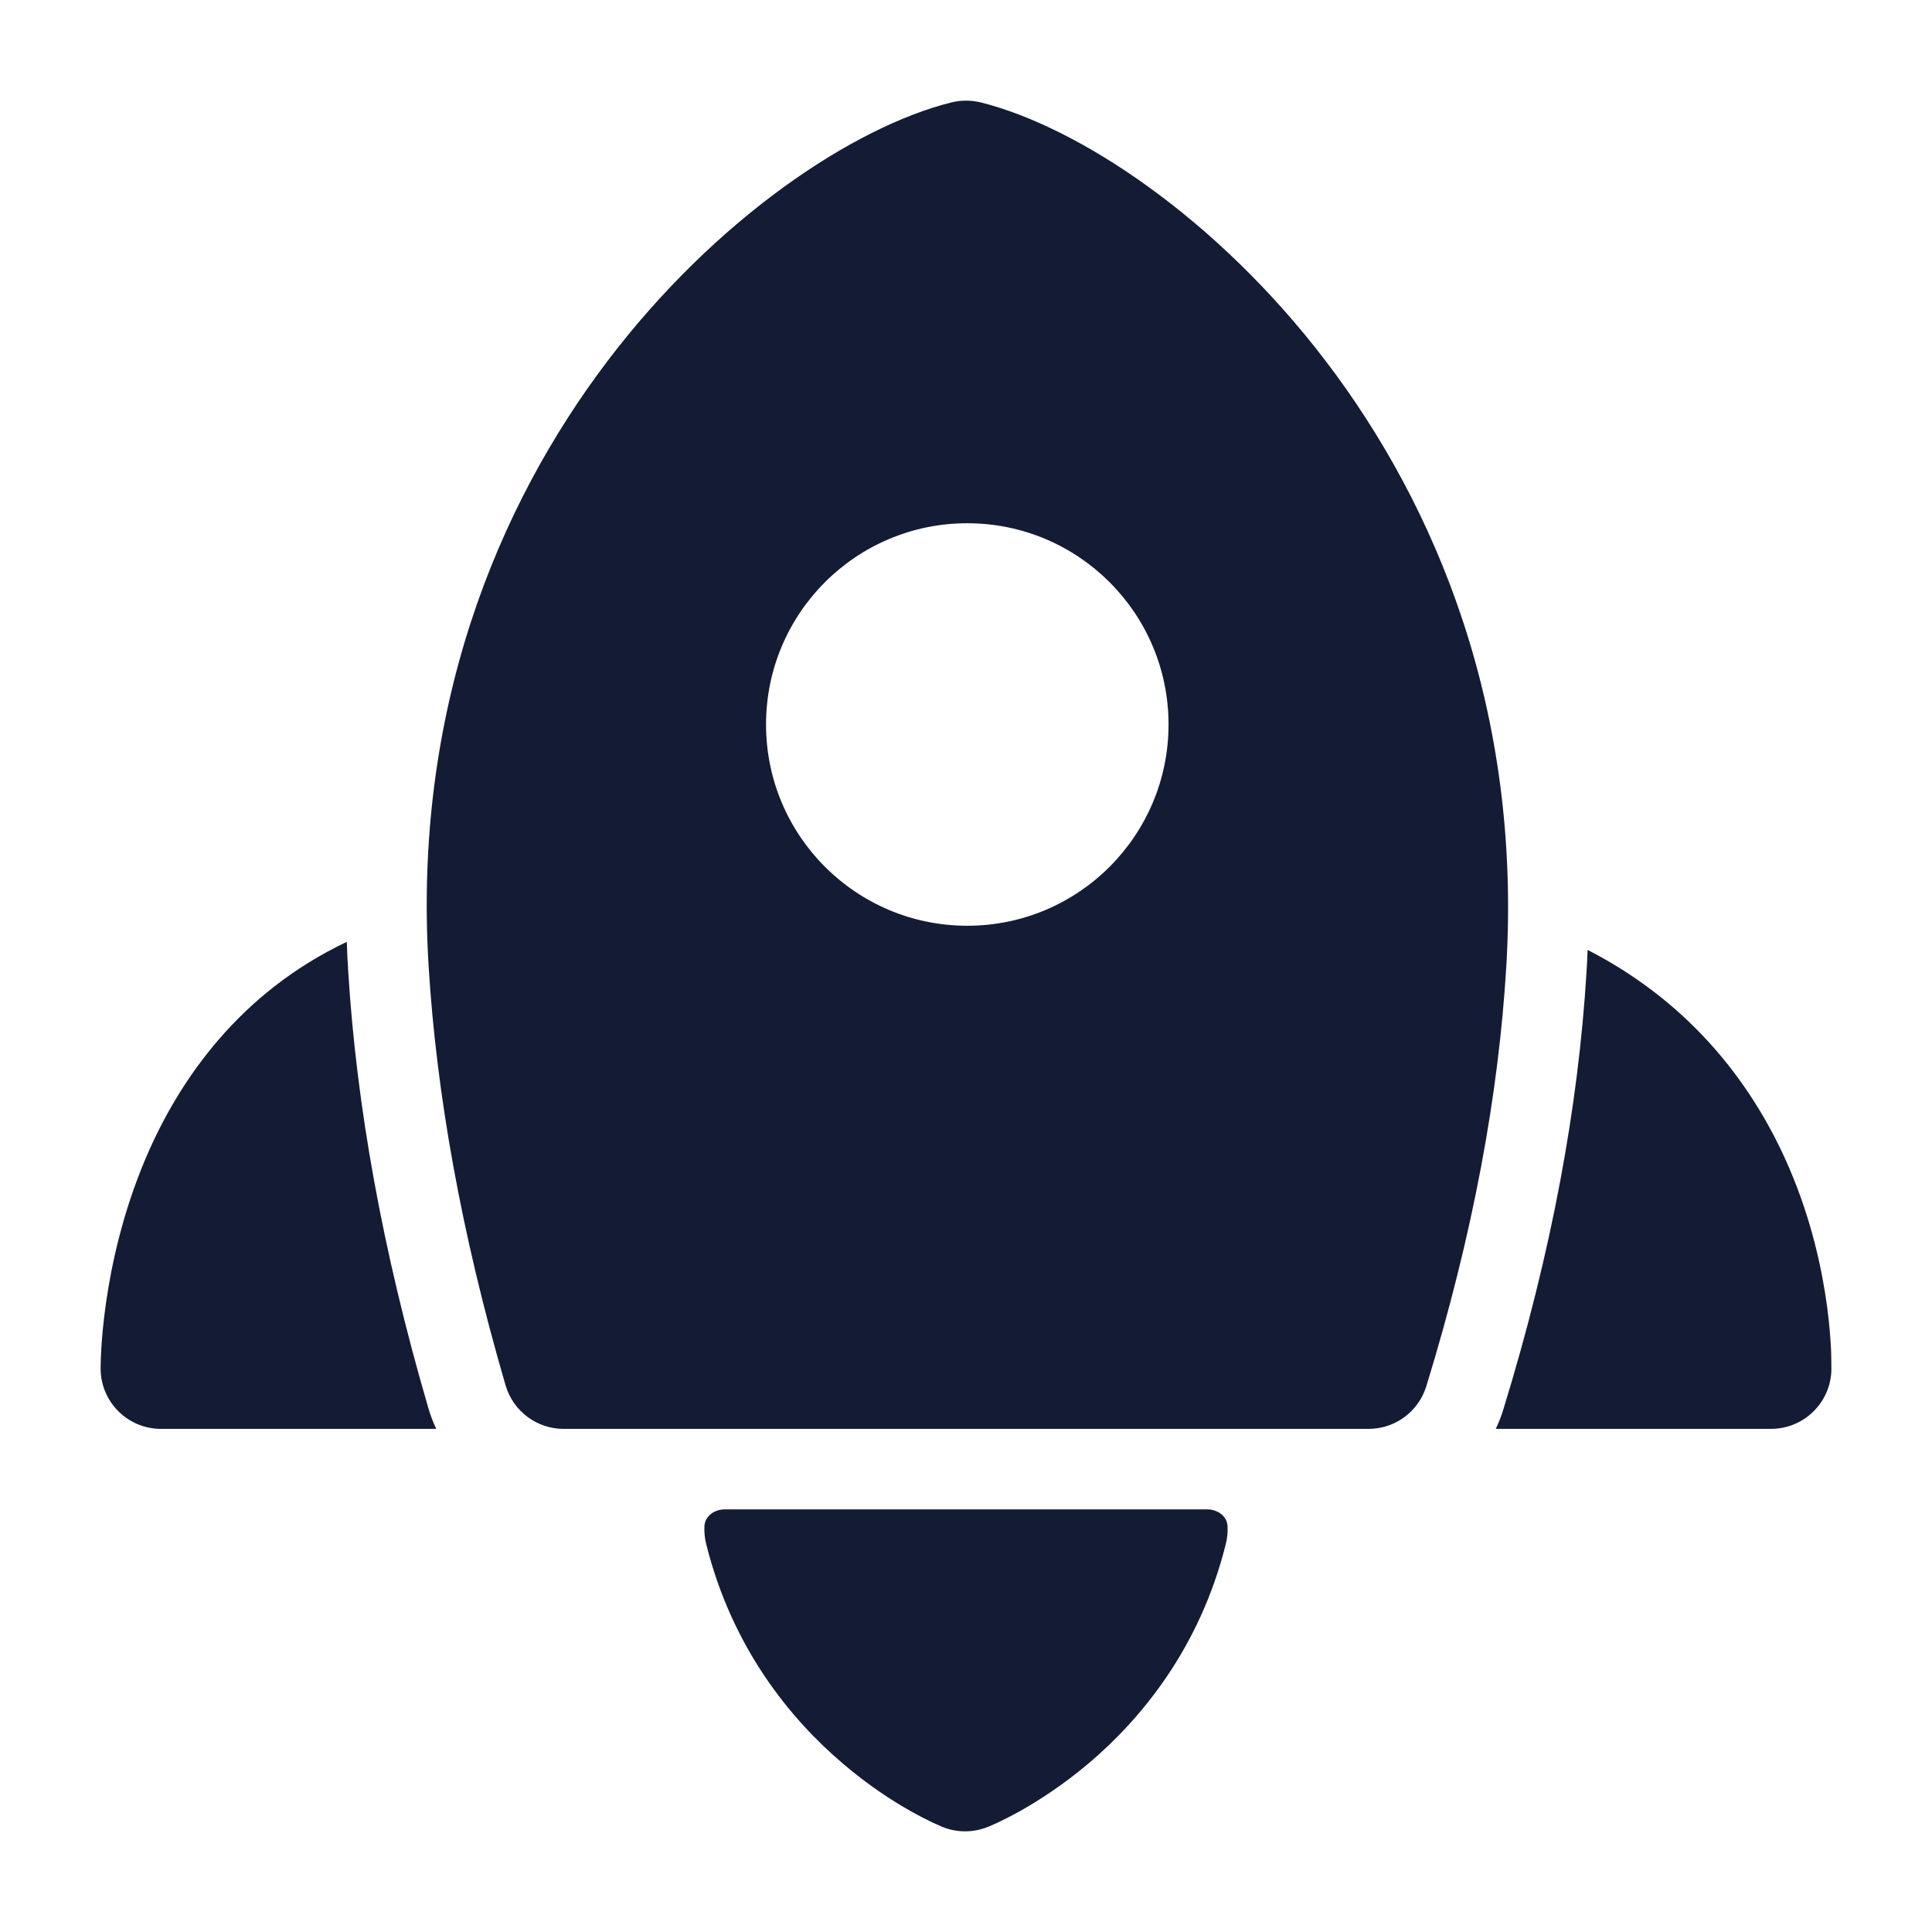 <svg width="24" height="24" viewBox="0 0 24 24" fill="none" xmlns="http://www.w3.org/2000/svg">
<path fill-rule="evenodd" clip-rule="evenodd" d="M12.183 1.272C12.064 1.243 11.939 1.243 11.819 1.272C10.611 1.574 8.903 2.7 7.551 4.479C6.178 6.287 5.127 8.828 5.325 12.011C5.422 13.574 5.724 15.303 6.281 17.211C6.375 17.53 6.668 17.75 7.001 17.75H17.001C17.331 17.75 17.621 17.535 17.718 17.221C18.303 15.319 18.616 13.589 18.711 12.019C18.905 8.831 17.845 6.288 16.464 4.479C15.105 2.699 13.39 1.574 12.183 1.272ZM14.516 9C14.516 7.619 13.396 6.5 12.016 6.5C10.635 6.5 9.516 7.619 9.516 9C9.516 10.381 10.635 11.5 12.016 11.5C13.396 11.5 14.516 10.381 14.516 9Z" fill="#141B34"/>
<path d="M9.005 18.75C8.878 18.75 8.758 18.83 8.751 18.957C8.747 19.032 8.754 19.108 8.773 19.182C9.098 20.483 9.827 21.359 10.467 21.905C10.786 22.178 11.086 22.371 11.31 22.497C11.422 22.56 11.516 22.608 11.584 22.64C11.614 22.654 11.673 22.68 11.702 22.692C11.707 22.694 11.71 22.696 11.713 22.697C11.89 22.767 12.088 22.767 12.265 22.697C12.268 22.696 12.27 22.695 12.274 22.694C12.301 22.682 12.361 22.656 12.392 22.642C12.461 22.609 12.556 22.562 12.669 22.499C12.895 22.372 13.197 22.18 13.52 21.908C14.165 21.362 14.901 20.485 15.227 19.182C15.246 19.108 15.253 19.032 15.249 18.957C15.242 18.83 15.122 18.75 14.995 18.75H9.005Z" fill="#141B34"/>
<path d="M4.308 11.7C2.993 12.324 2.232 13.393 1.808 14.393C1.523 15.065 1.385 15.71 1.317 16.184C1.283 16.422 1.266 16.621 1.258 16.763C1.254 16.834 1.252 16.891 1.251 16.932C1.25 16.95 1.25 16.985 1.25 17L1.25 17.005C1.253 17.418 1.588 17.75 2 17.75H5.419C5.38 17.668 5.347 17.581 5.321 17.491C4.745 15.521 4.428 13.718 4.326 12.072C4.318 11.947 4.312 11.823 4.308 11.7Z" fill="#141B34"/>
<path d="M18.581 17.75H22C22.405 17.75 22.738 17.428 22.75 17.023L22.75 17.012C22.75 16.965 22.749 16.852 22.747 16.79C22.741 16.655 22.728 16.466 22.698 16.24C22.638 15.789 22.51 15.174 22.232 14.523C21.812 13.538 21.052 12.483 19.722 11.8C19.719 11.893 19.714 11.986 19.708 12.08C19.607 13.737 19.279 15.546 18.673 17.515C18.648 17.596 18.617 17.675 18.581 17.75Z" fill="#141B34"/>
</svg>
